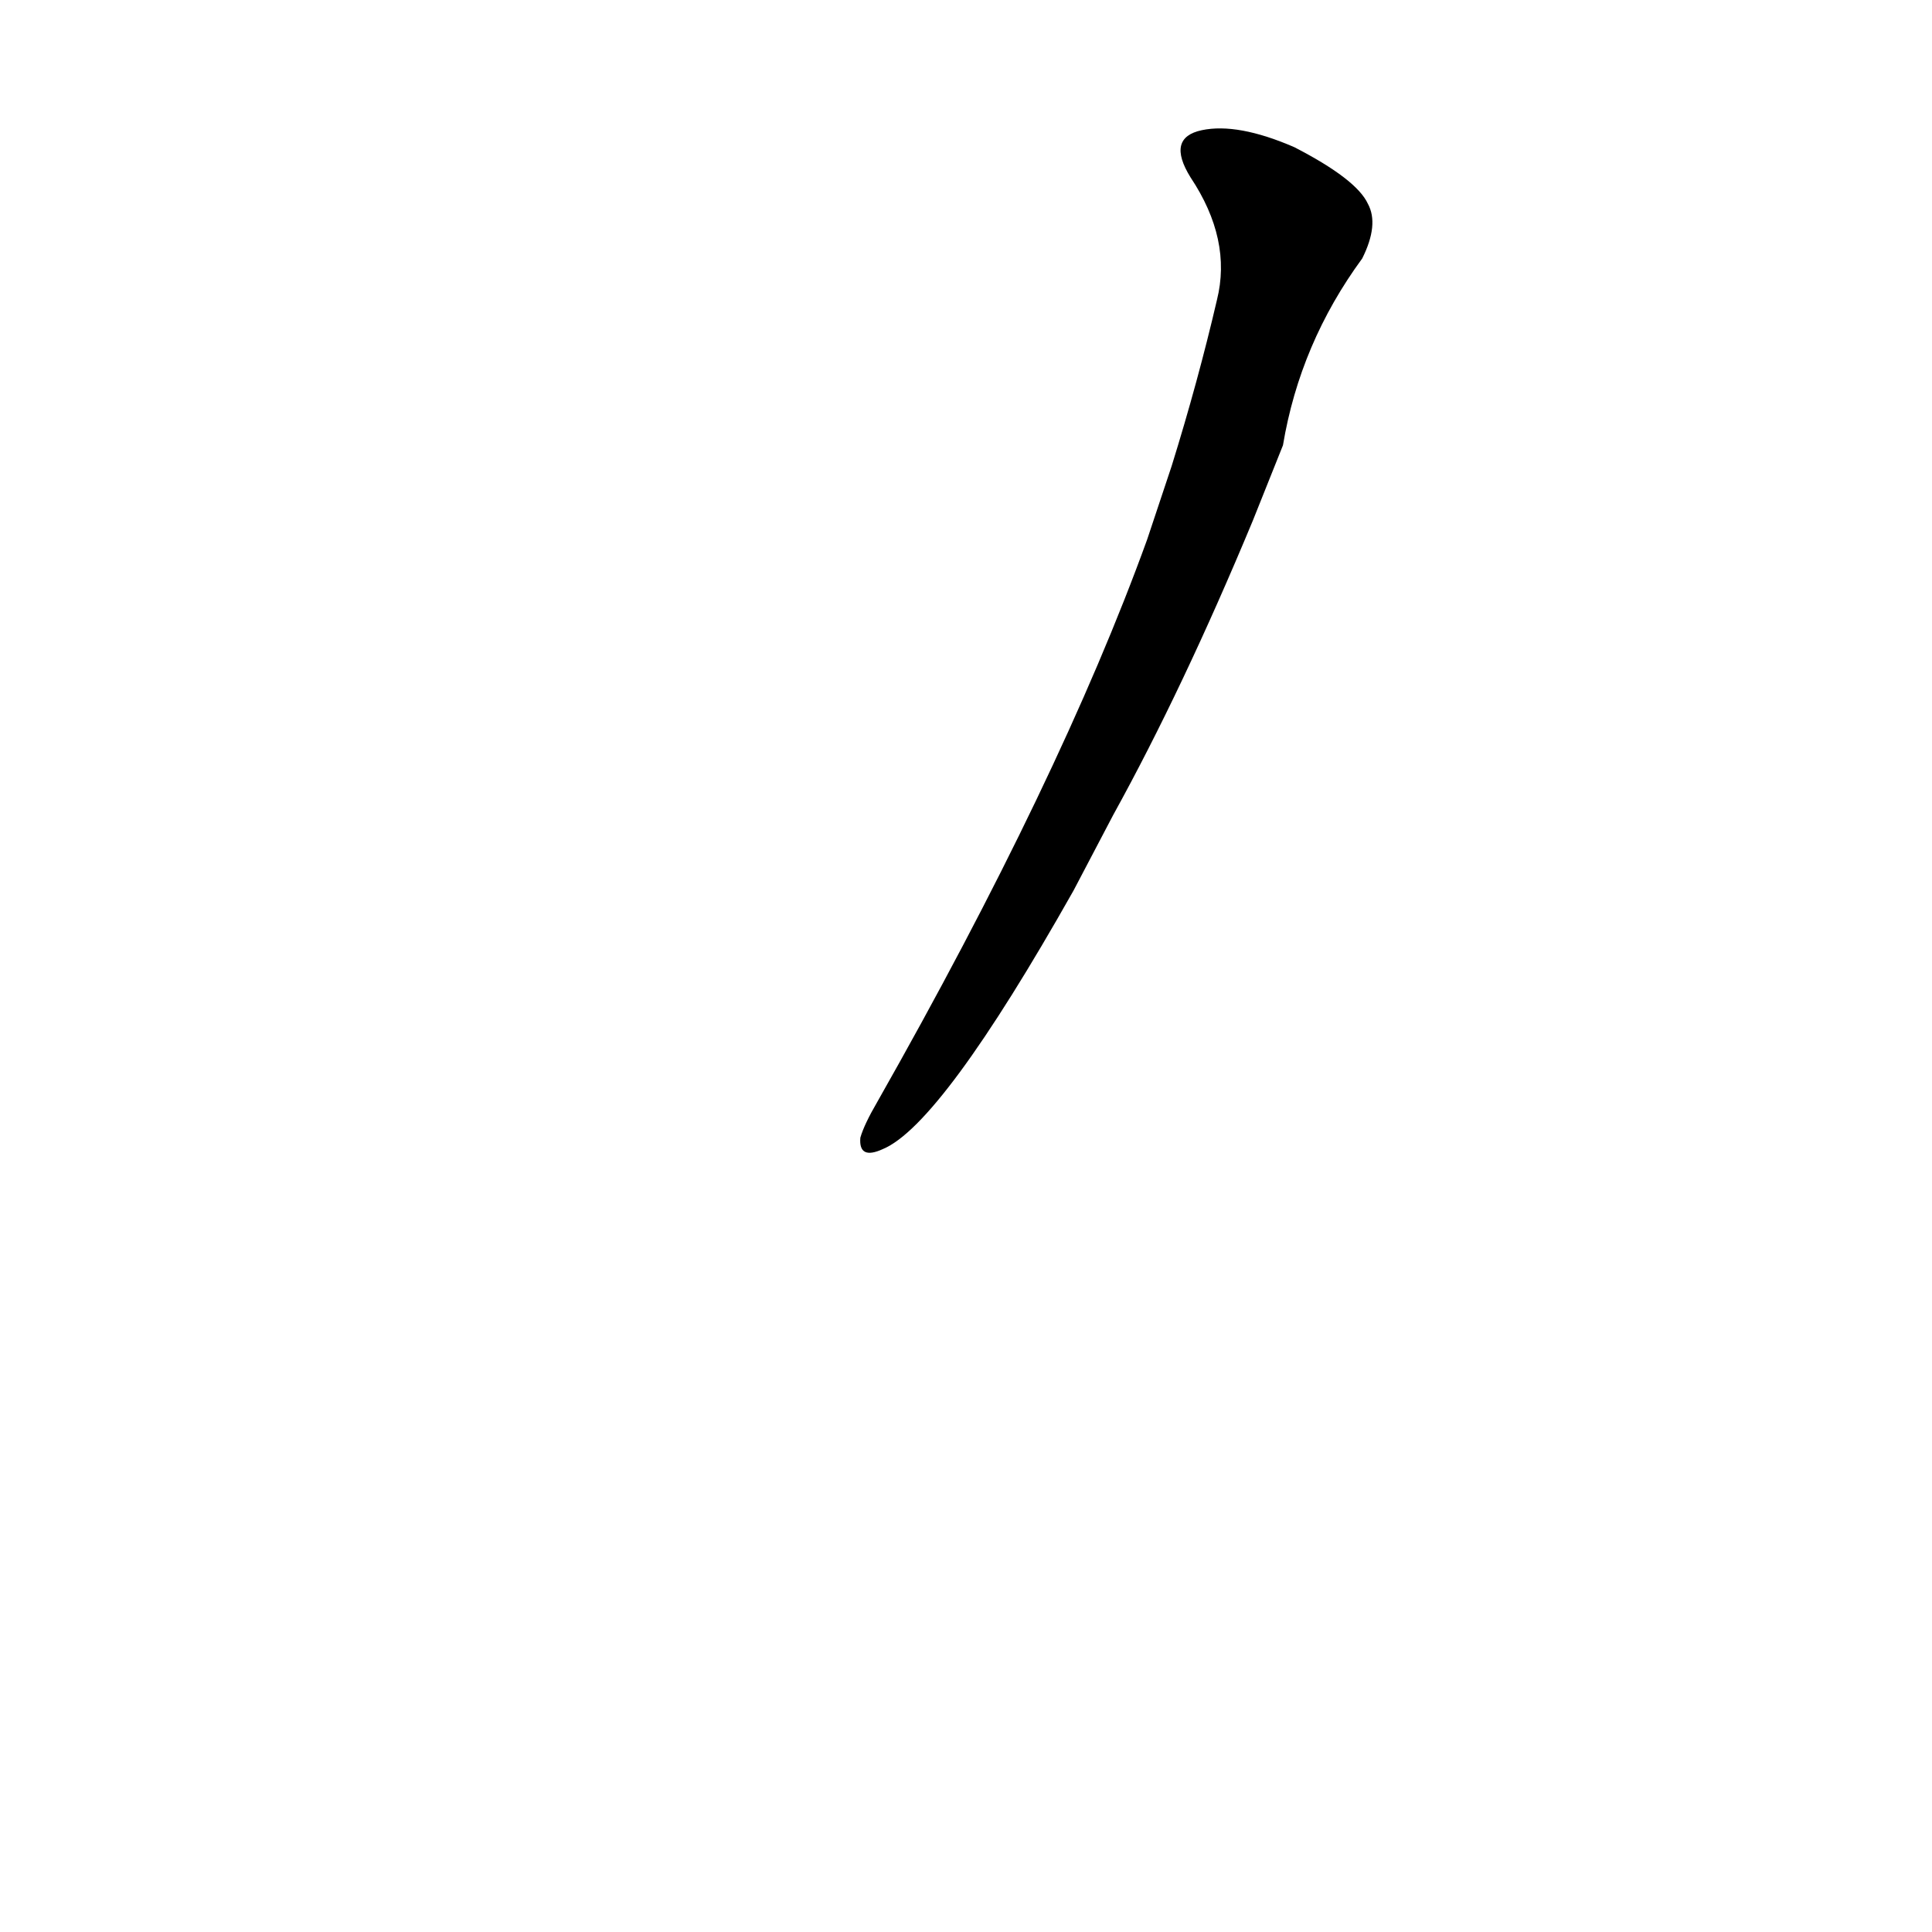 <?xml version='1.0' encoding='utf-8'?>
<svg xmlns="http://www.w3.org/2000/svg" version="1.1" viewBox="0 0 1024 1024"><g transform="scale(1, -1) translate(0, -900)"><path d="M 590 468 Q 627 535 664 624 L 680 664 Q 689 718 722 763 Q 731 781 725 792 Q 719 805 686 822 Q 656 835 637 831 Q 618 827 631 806 Q 653 773 645 741 Q 635 698 621 653 L 608 614 Q 562 487 465 316 Q 458 304 456 297 Q 455 285 468 291 Q 499 304 569 428 L 590 468 Z" fill="black" /></g></svg>